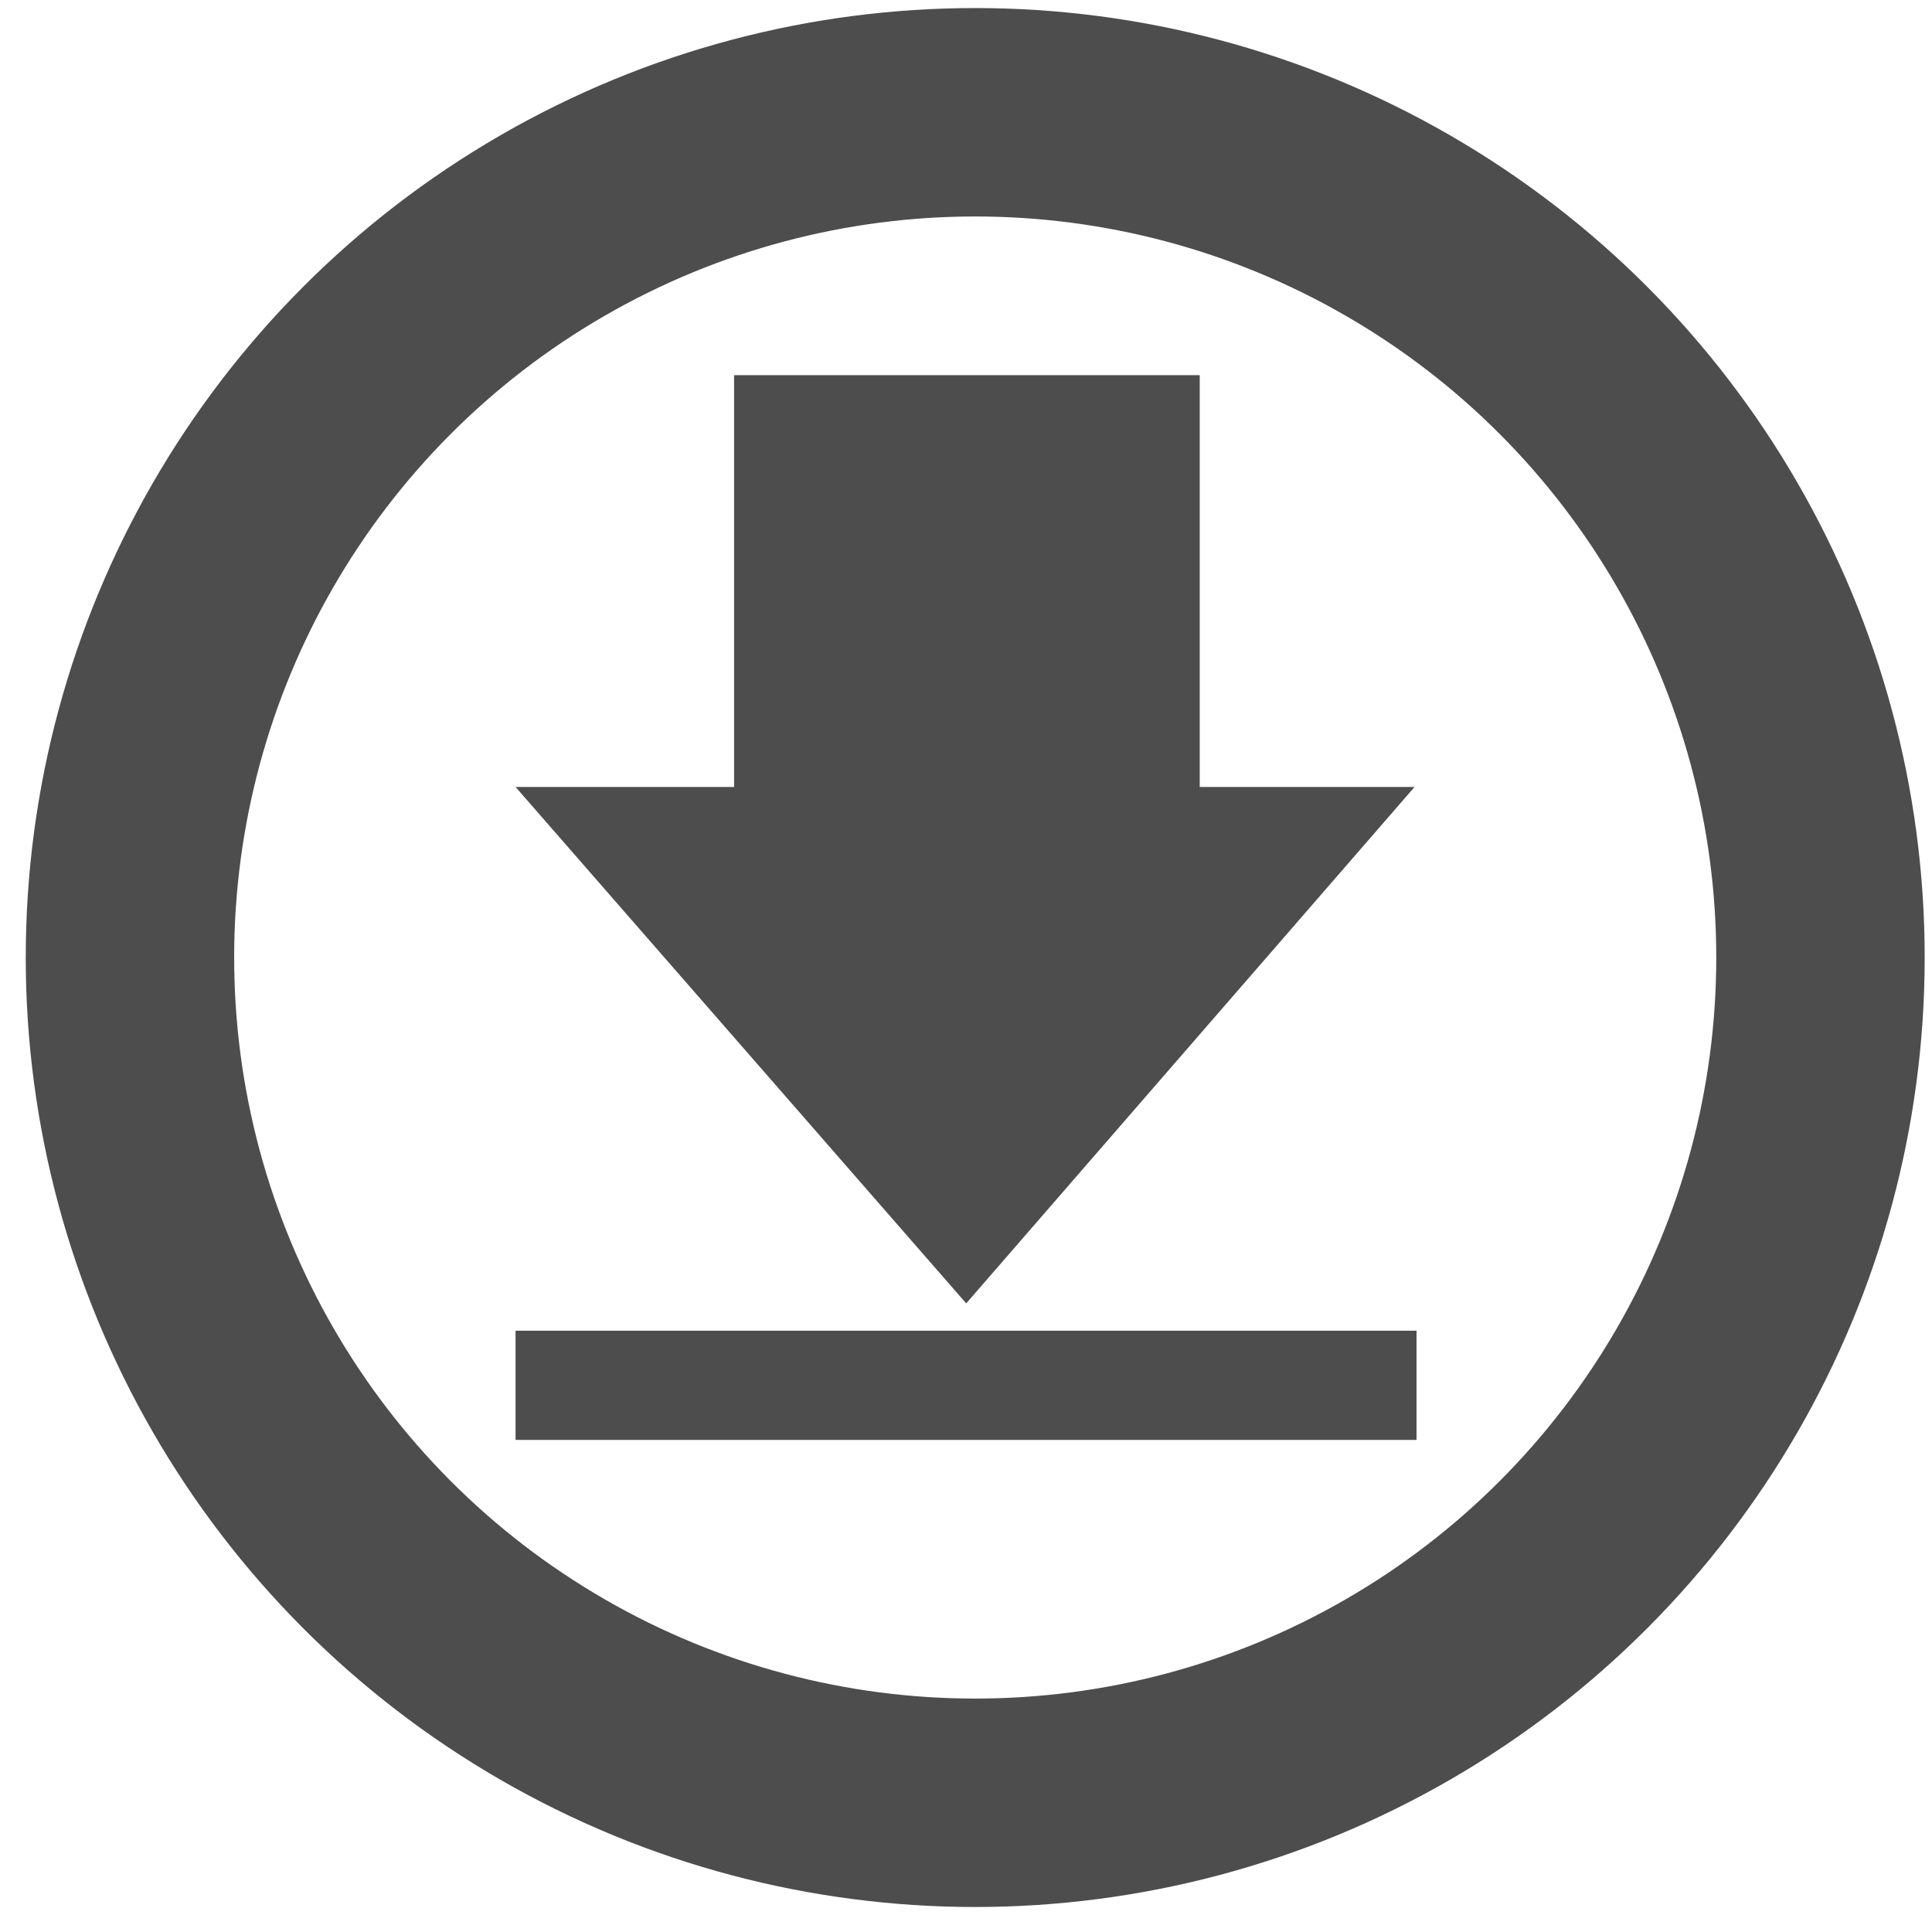 <?xml version="1.0" encoding="UTF-8" standalone="no"?>
<!-- Created with Inkscape (http://www.inkscape.org/) -->

<svg
   xmlns:dc="http://purl.org/dc/elements/1.1/"
   xmlns:cc="http://creativecommons.org/ns#"
   xmlns:rdf="http://www.w3.org/1999/02/22-rdf-syntax-ns#"
   xmlns:svg="http://www.w3.org/2000/svg"
   xmlns="http://www.w3.org/2000/svg"
   xmlns:xlink="http://www.w3.org/1999/xlink"
   xmlns:sodipodi="http://sodipodi.sourceforge.net/DTD/sodipodi-0.dtd"
   xmlns:inkscape="http://www.inkscape.org/namespaces/inkscape"
   id="svg3740"
   height="248"
   width="248"
   version="1.1"
   inkscape:version="0.48.4 r9939"
   sodipodi:docname="download.svg">
  <sodipodi:namedview
     pagecolor="#ffffff"
     bordercolor="#666666"
     borderopacity="1"
     objecttolerance="10"
     gridtolerance="10"
     guidetolerance="10"
     inkscape:pageopacity="0"
     inkscape:pageshadow="2"
     inkscape:window-width="1535"
     inkscape:window-height="876"
     id="namedview25"
     showgrid="false"
     inkscape:zoom="1.7383042"
     inkscape:cx="-32.134579"
     inkscape:cy="125.83286"
     inkscape:window-x="65"
     inkscape:window-y="24"
     inkscape:window-maximized="1"
     inkscape:current-layer="svg3740" />
  <defs
     id="defs3742">
    <linearGradient
       id="linearGradient2905"
       y2="0.079"
       xlink:href="#linearGradient5113"
       gradientUnits="userSpaceOnUse"
       x2="26"
       gradientTransform="translate(-1.96,48.006)"
       y1="-9.193"
       x1="26" />
    <linearGradient
       id="linearGradient5113">
      <stop
         id="stop5115"
         style="stop-color:#fff"
         offset="0" />
      <stop
         id="stop5117"
         style="stop-color:#fff;stop-opacity:0"
         offset="1" />
    </linearGradient>
    <linearGradient
       id="linearGradient2909"
       y2="34.731"
       xlink:href="#linearGradient5113"
       gradientUnits="userSpaceOnUse"
       x2="7.931"
       gradientTransform="matrix(0,-1.005,1,0,-1.992,51.044)"
       y1="15.195"
       x1="43.13" />
    <linearGradient
       id="linearGradient2912"
       y2="37.194"
       gradientUnits="userSpaceOnUse"
       x2="24.004"
       gradientTransform="translate(-2.25e-7,3.9014e-6)"
       y1="7.194"
       x1="24.004">
      <stop
         id="stop3618"
         style="stop-color:#f0c178"
         offset="0" />
      <stop
         id="stop3270"
         style="stop-color:#e18941"
         offset=".5" />
      <stop
         id="stop3620"
         style="stop-color:#ec4f18"
         offset="1" />
    </linearGradient>
    <linearGradient
       id="linearGradient3695"
       y2="4.97"
       gradientUnits="userSpaceOnUse"
       x2="19.853"
       y1="42.244"
       x1="19.853">
      <stop
         id="stop3624"
         style="stop-color:#bb2b12"
         offset="0" />
      <stop
         id="stop3626"
         style="stop-color:#cd7233"
         offset="1" />
    </linearGradient>
    <radialGradient
       id="radialGradient3738"
       gradientUnits="userSpaceOnUse"
       cy="19.031"
       cx="11.25"
       gradientTransform="matrix(2.481,0,0,0.682,-3.907,27.517)"
       r="8.062">
      <stop
         id="stop5107"
         offset="0" />
      <stop
         id="stop5109"
         style="stop-opacity:0"
         offset="1" />
    </radialGradient>
    <linearGradient
       inkscape:collect="always"
       xlink:href="#linearGradient5113"
       id="linearGradient3012"
       gradientUnits="userSpaceOnUse"
       gradientTransform="translate(-1.96,48.006)"
       x1="26"
       y1="-9.193"
       x2="26"
       y2="0.079" />
    <linearGradient
       inkscape:collect="always"
       xlink:href="#linearGradient5113"
       id="linearGradient3016"
       gradientUnits="userSpaceOnUse"
       gradientTransform="matrix(0,-1.005,1,0,-1.992,51.044)"
       x1="43.13"
       y1="15.195"
       x2="7.931"
       y2="34.731" />
  </defs>
  <g
     id="g3002"
     transform="matrix(5.28,0,0,5.28,-3.19,-1058.227)">
    <g
       transform="translate(0.852,201.303)"
       id="g3026">
      <path
         inkscape:connector-curvature="0"
         d="M 12.286,18.251 23.242,30.806 34.142,18.251 H 28.919 V 8.24 H 17.599 V 18.251 h -5.313 z"
         style="fill:#4d4d4d;fill-opacity:1;stroke:none"
         id="path4348" />
      <rect
         x="12.286"
         y="31.47"
         width="21.904"
         height="2.655"
         style="fill:#4d4d4d;fill-opacity:1;stroke:none"
         id="rect2600" />
    </g>
    <circle
       transform="matrix(0.563,0,0,0.563,468.278,-193.443)"
       id="circle4620"
       cx="-788.57"
       style="color:#000000;fill:none;stroke:#4d4d4d;stroke-width:9;stroke-linejoin:round;stroke-opacity:1;stroke-dashoffset:13.8"
       r="36.5"
       cy="740.93"
       d="m -752.07,740.93 c 0,20.158 -16.342,36.5 -36.5,36.5 -20.158,0 -36.5,-16.342 -36.5,-36.5 0,-20.158 16.342,-36.5 36.5,-36.5 20.158,0 36.5,16.342 36.5,36.5 z"
       sodipodi:cx="-788.57001"
       sodipodi:cy="740.92999"
       sodipodi:rx="36.5"
       sodipodi:ry="36.5" />
  </g>
</svg>
